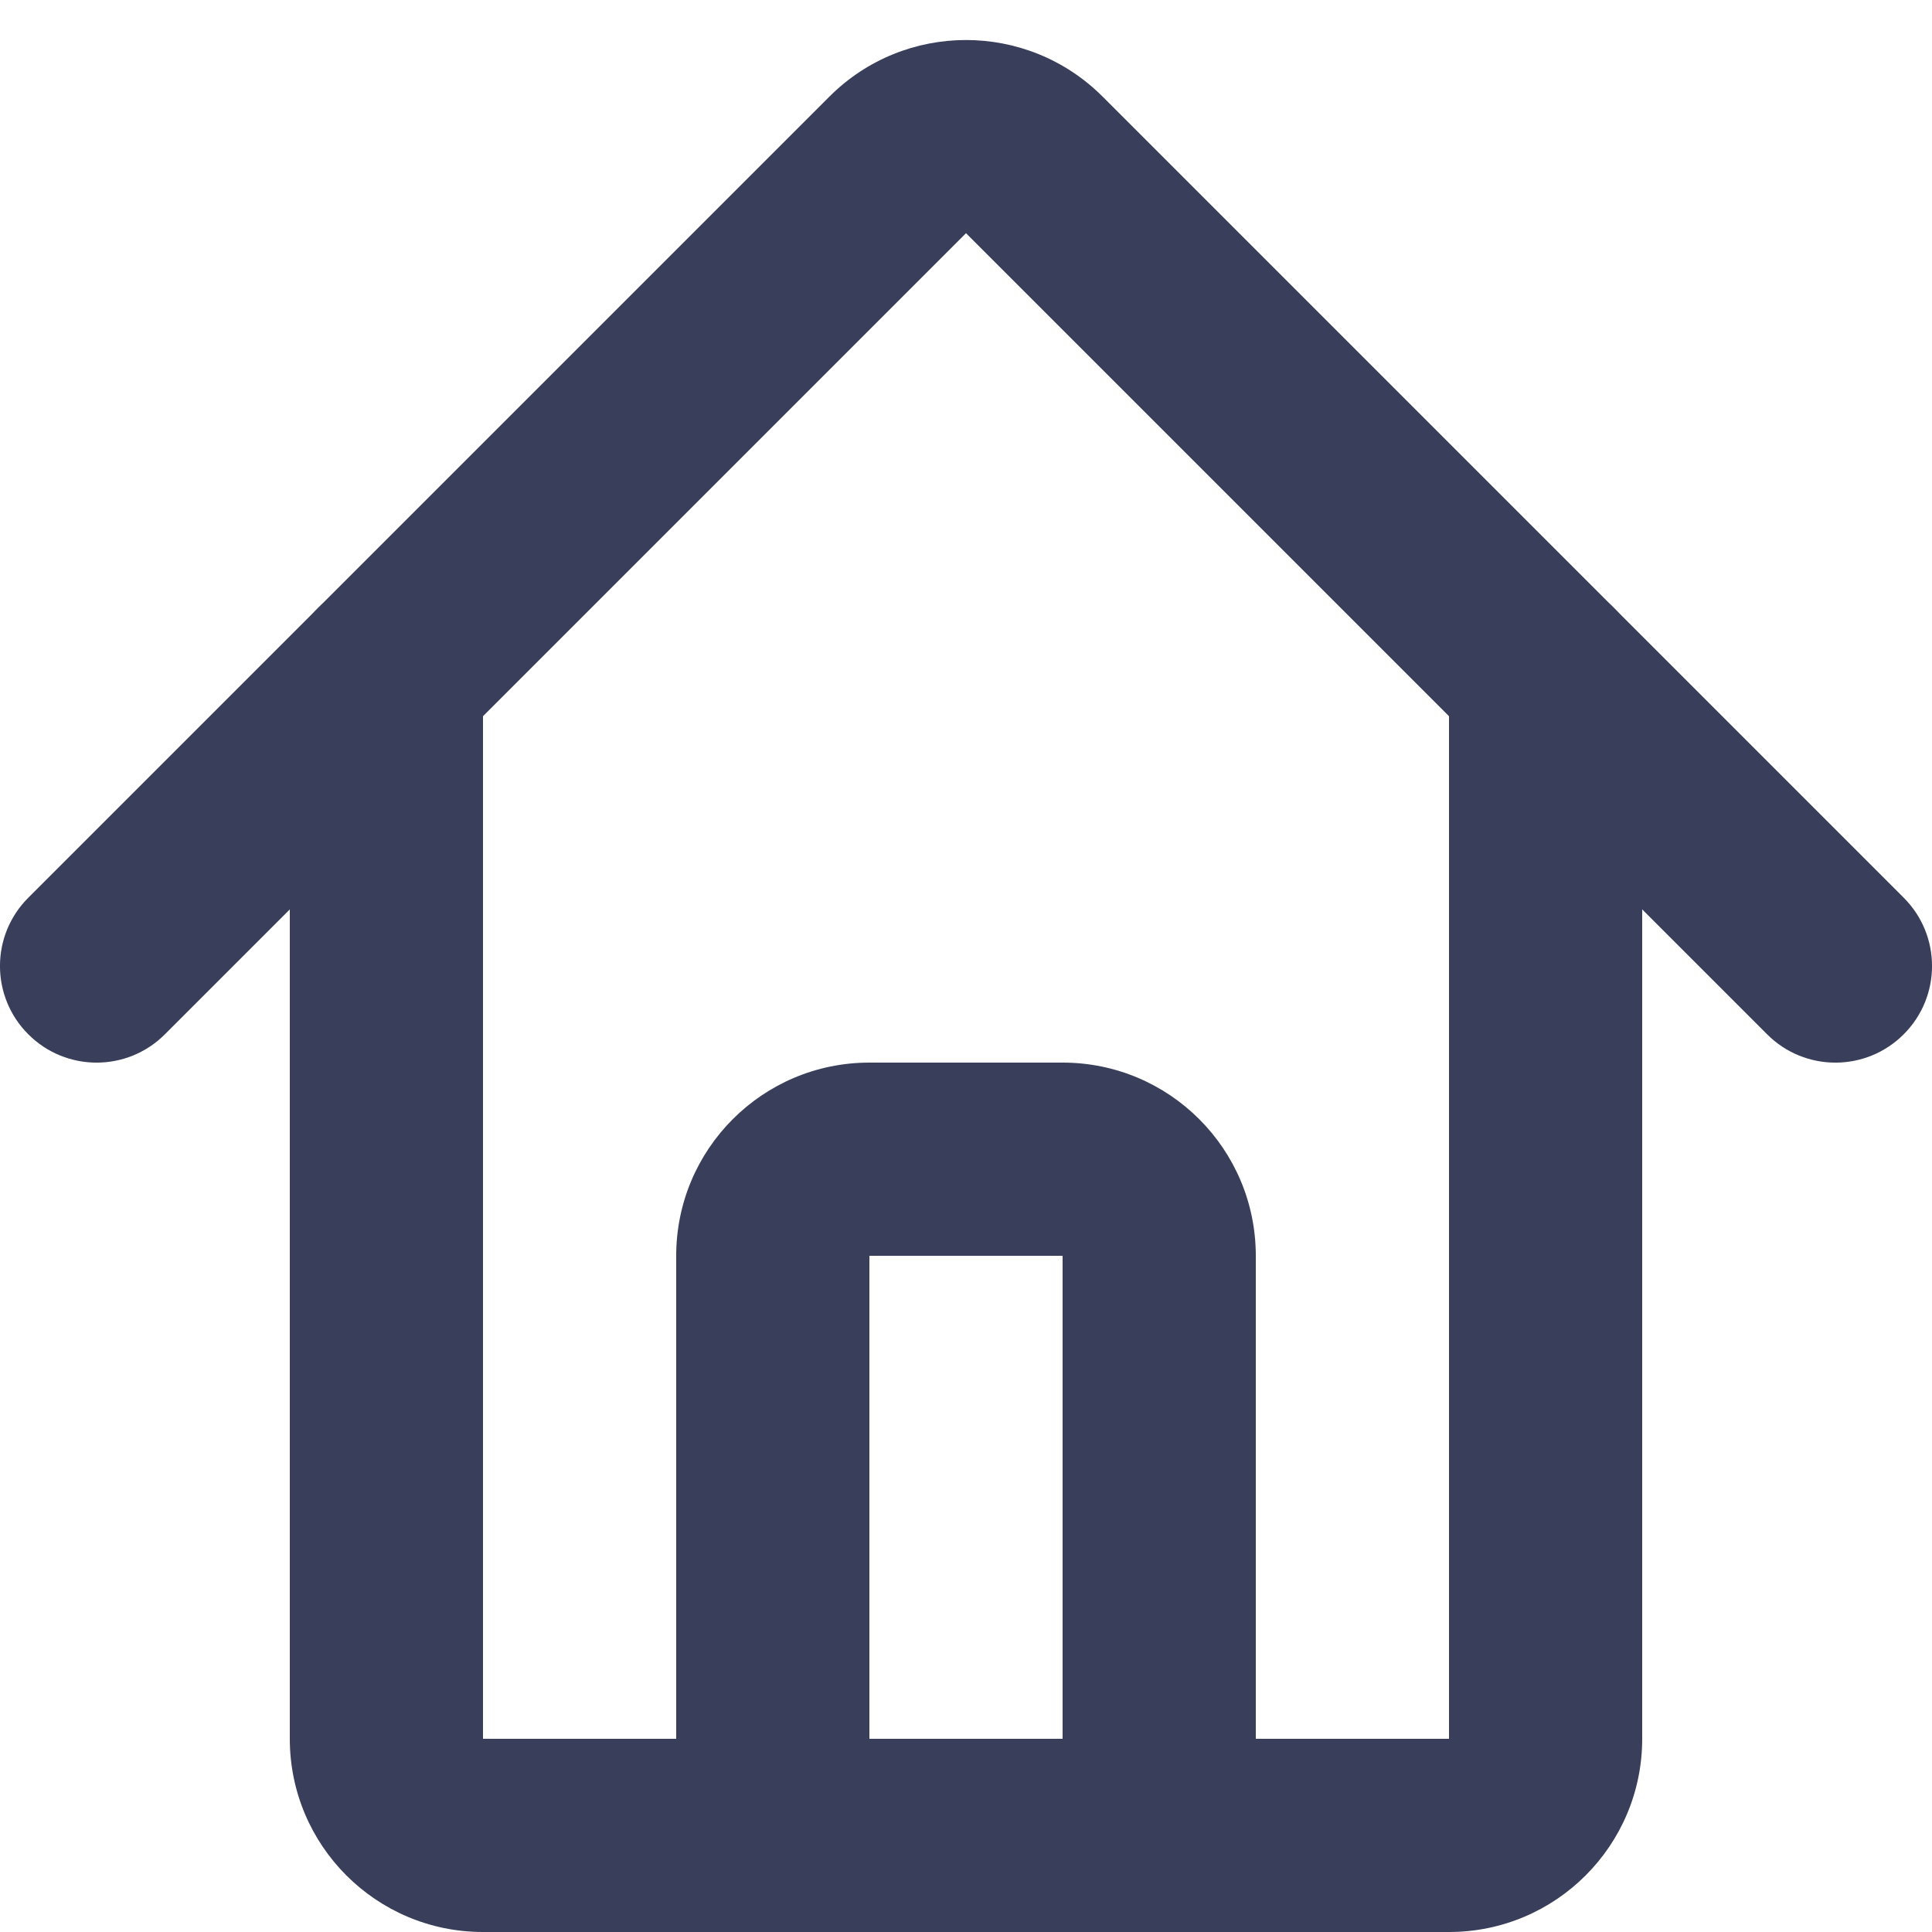 <svg width="20" height="20" viewBox="0 0 20 20" fill="none" xmlns="http://www.w3.org/2000/svg">
<path fill-rule="evenodd" clip-rule="evenodd" d="M8.586 1C9.367 0.219 10.633 0.219 11.414 1L19.707 9.293C20.098 9.683 20.098 10.317 19.707 10.707C19.317 11.098 18.683 11.098 18.293 10.707L10 2.414L1.707 10.707C1.317 11.098 0.683 11.098 0.293 10.707C-0.098 10.317 -0.098 9.683 0.293 9.293L8.586 1Z" fill="#393F5A"/>
<path fill-rule="evenodd" clip-rule="evenodd" d="M4 6C4.552 6 5 6.448 5 7V18H15V7C15 6.448 15.448 6 16 6C16.552 6 17 6.448 17 7V18C17 19.105 16.105 20 15 20H5C3.895 20 3 19.105 3 18V7C3 6.448 3.448 6 4 6Z" fill="#393F5A"/>
<path fill-rule="evenodd" clip-rule="evenodd" d="M12 20C11.448 20 11 19.552 11 19L11 13L9 13L9 19C9 19.552 8.552 20 8 20C7.448 20 7 19.552 7 19L7 13C7 11.895 7.895 11 9 11L11 11C12.105 11 13 11.895 13 13L13 19C13 19.552 12.552 20 12 20Z" fill="#393F5A"/>
</svg>
